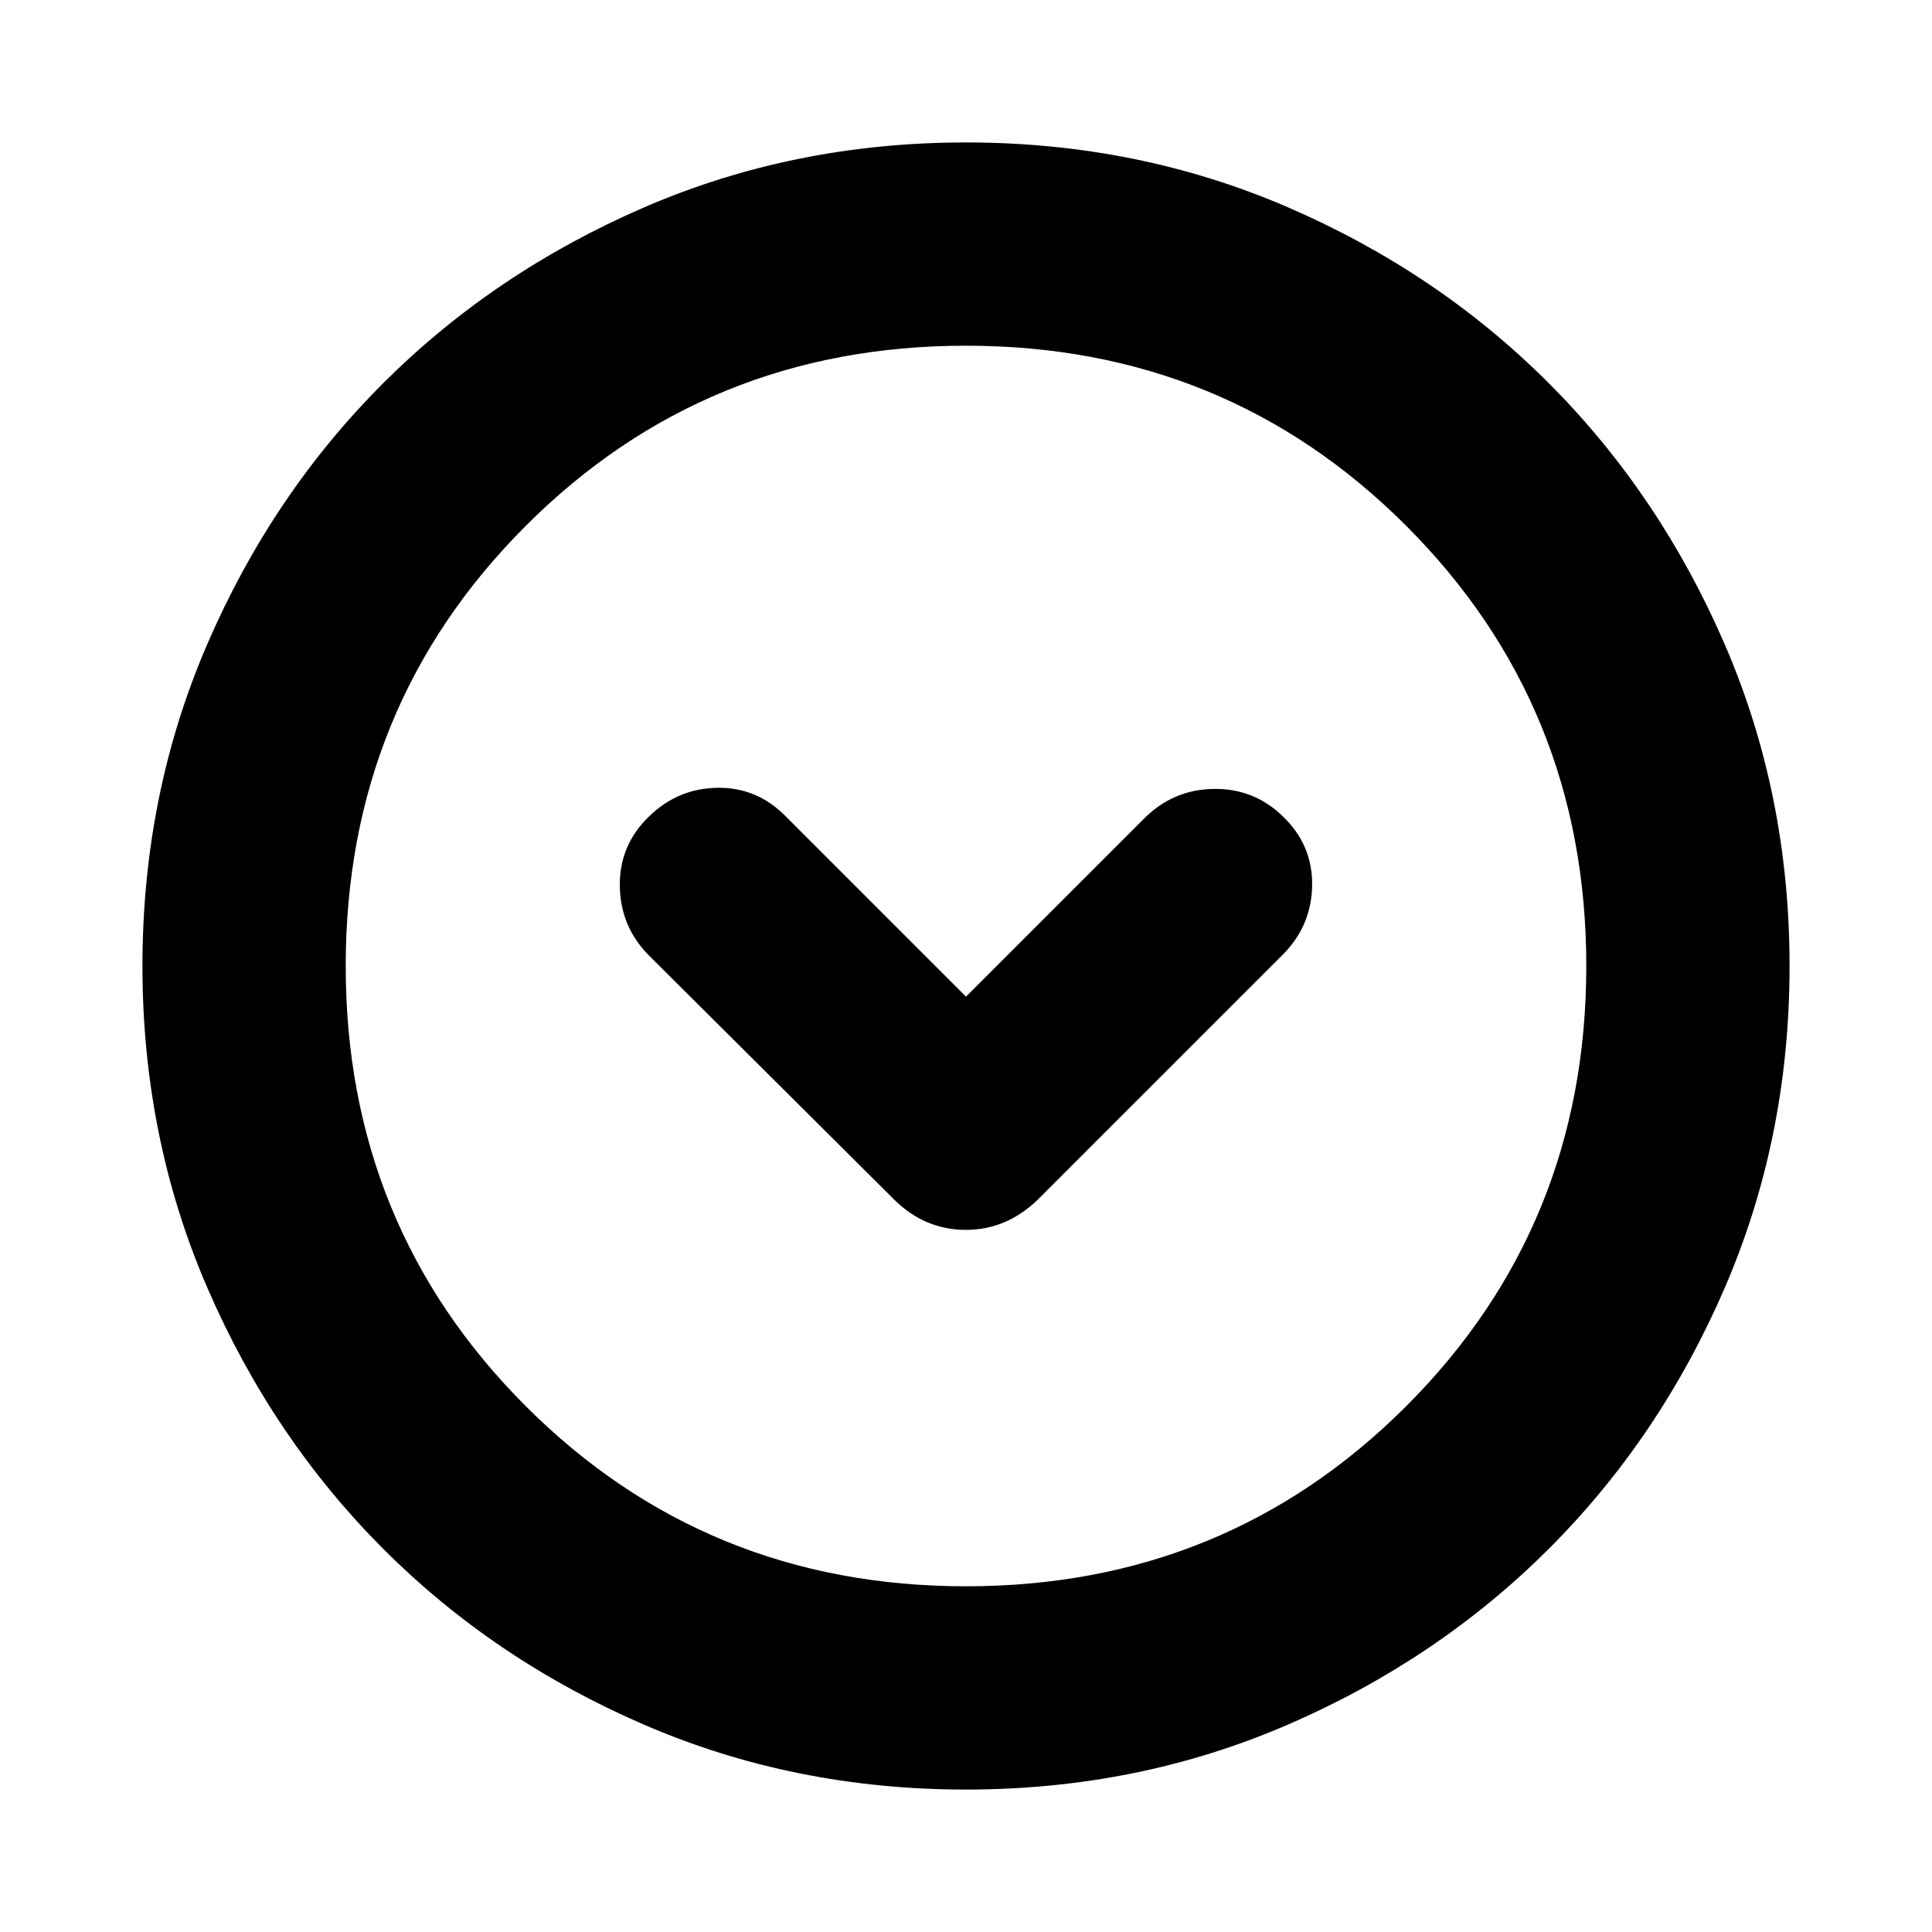 <svg xmlns="http://www.w3.org/2000/svg" height="24" viewBox="0 -960 960 960" width="24"><path d="m480-464.76-89.65-89.65q-14.11-14.39-33.77-14.14-19.67.25-33.99 14.16-14.89 14.3-14.61 34.64.28 20.34 14.61 34.66l121.87 121.31q15.17 14.89 35.4 14.89 20.23 0 35.68-14.89l121.81-121.81q14.32-14.32 14.64-34.41.31-20.09-14.58-34.39-14.32-13.91-34.41-13.6-20.09.32-34.41 14.64L480-464.76Zm0 393.98q-85.43 0-159.97-32.23-74.54-32.22-129.69-87.46-55.14-55.24-87.35-129.71Q70.78-394.65 70.78-480q0-85.43 32.23-159.97 32.22-74.54 87.46-129.69 55.24-55.14 129.71-87.35 74.47-32.21 159.82-32.21 85.43 0 159.97 32.23 74.54 32.22 129.69 87.46 55.14 55.24 87.35 129.71 32.21 74.47 32.21 159.82 0 85.43-32.23 159.97-32.22 74.54-87.46 129.69-55.24 55.14-129.71 87.35Q565.35-70.78 480-70.78Zm0-101q129.24 0 218.73-89.49 89.49-89.49 89.49-218.73t-89.49-218.73Q609.24-788.22 480-788.22t-218.73 89.49Q171.78-609.24 171.78-480t89.49 218.73q89.49 89.49 218.73 89.49ZM480-480Z"/></svg>